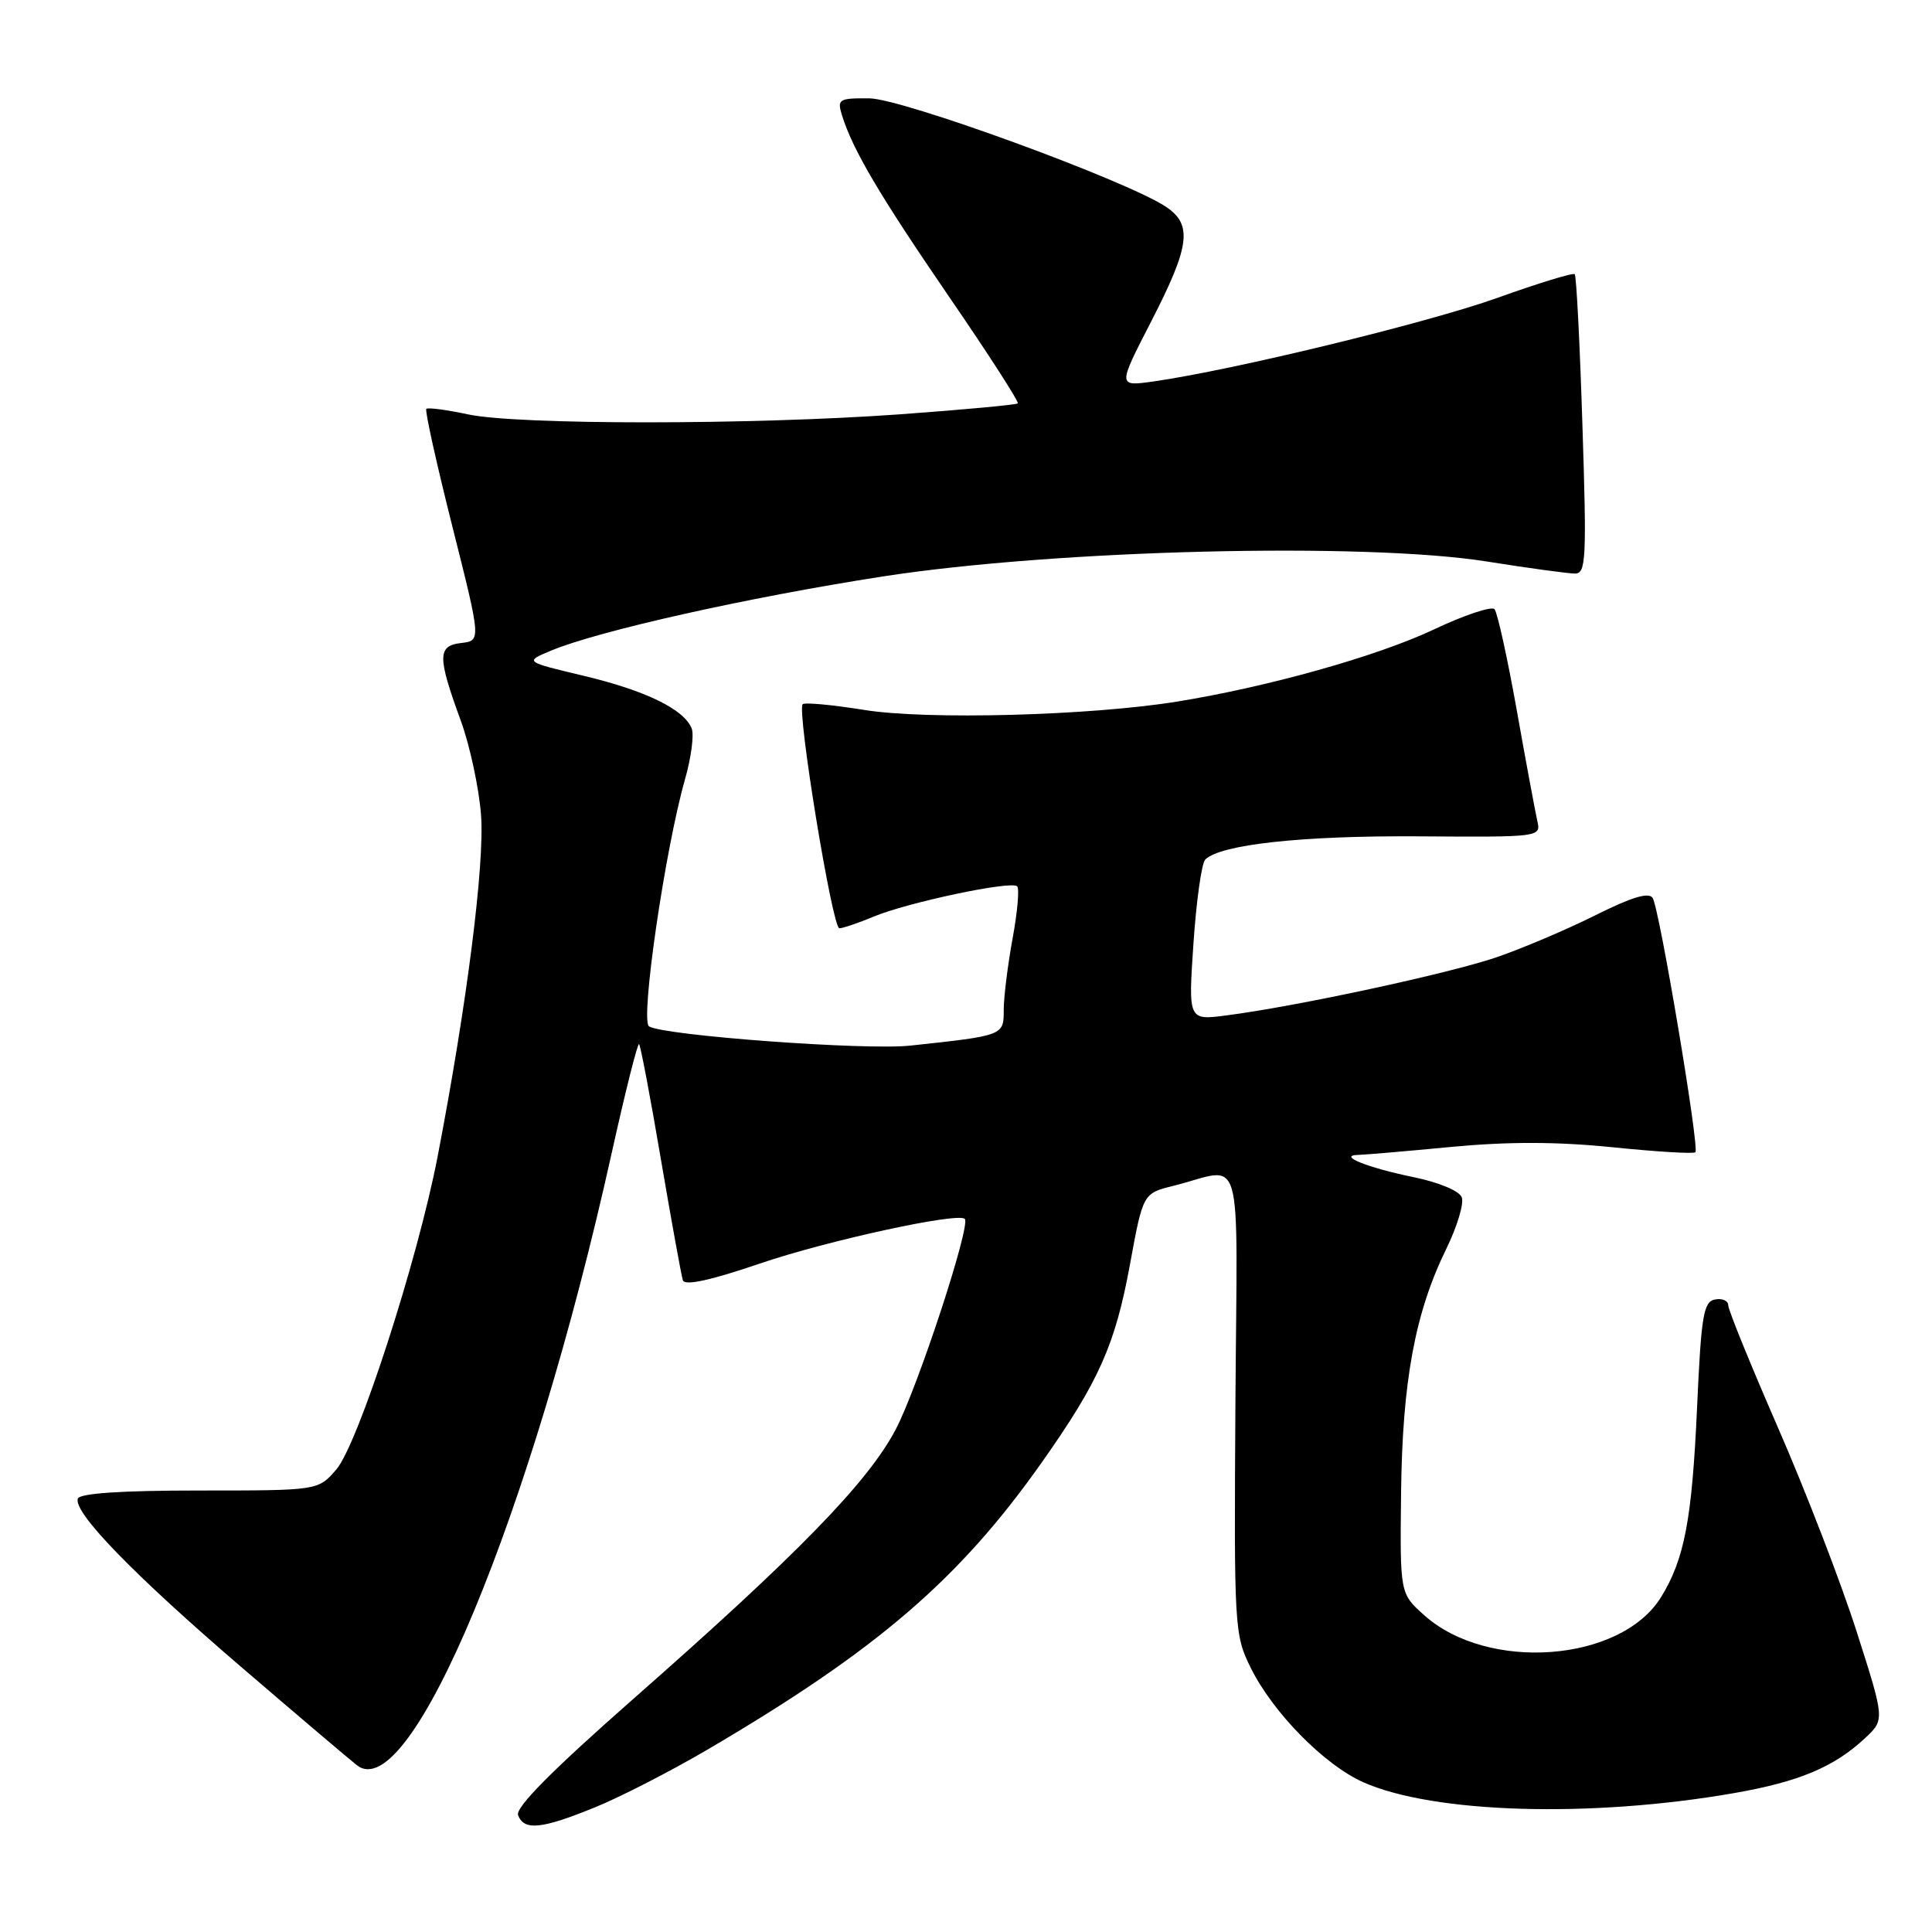 <?xml version="1.0" encoding="UTF-8" standalone="no"?>
<!DOCTYPE svg PUBLIC "-//W3C//DTD SVG 1.1//EN" "http://www.w3.org/Graphics/SVG/1.1/DTD/svg11.dtd" >
<svg xmlns="http://www.w3.org/2000/svg" xmlns:xlink="http://www.w3.org/1999/xlink" version="1.1" viewBox="0 0 256 256">
 <g >
 <path fill="currentColor"
d=" M 78.77 239.51 C 82.14 238.15 88.85 234.70 93.70 231.86 C 116.21 218.65 127.08 209.31 138.04 193.78 C 145.59 183.08 147.76 178.22 149.71 167.64 C 151.45 158.13 151.45 158.13 155.48 157.13 C 164.96 154.76 163.93 151.18 163.70 185.86 C 163.51 215.73 163.56 216.61 165.73 221.00 C 168.66 226.92 175.48 233.86 180.63 236.15 C 189.95 240.30 210.81 240.91 229.80 237.59 C 238.36 236.10 243.05 234.13 247.12 230.32 C 249.75 227.87 249.75 227.87 246.01 216.18 C 243.96 209.76 239.29 197.65 235.64 189.28 C 231.99 180.91 229.00 173.57 229.00 172.96 C 229.00 172.35 228.21 172.00 227.25 172.19 C 225.72 172.48 225.42 174.28 224.87 186.51 C 224.20 201.35 223.20 206.58 220.11 211.61 C 214.81 220.24 197.15 221.59 188.70 214.01 C 185.50 211.15 185.50 211.15 185.65 197.82 C 185.82 183.02 187.50 173.94 191.63 165.50 C 193.08 162.54 194.01 159.46 193.69 158.65 C 193.37 157.80 190.64 156.66 187.31 155.98 C 181.17 154.72 177.13 153.09 180.00 153.03 C 180.82 153.01 186.37 152.54 192.32 151.97 C 199.86 151.26 206.34 151.27 213.69 152.02 C 219.49 152.61 224.42 152.91 224.65 152.68 C 225.21 152.13 219.89 120.43 218.99 118.99 C 218.49 118.18 216.21 118.87 211.39 121.28 C 207.60 123.17 201.70 125.68 198.28 126.85 C 191.99 129.00 171.70 133.37 162.48 134.55 C 157.45 135.20 157.45 135.20 158.14 124.99 C 158.52 119.37 159.22 114.38 159.70 113.90 C 161.70 111.90 172.48 110.72 187.85 110.82 C 204.20 110.93 204.20 110.93 203.69 108.72 C 203.42 107.50 202.18 100.88 200.96 94.00 C 199.73 87.12 198.41 81.15 198.03 80.72 C 197.65 80.29 194.00 81.51 189.92 83.44 C 182.44 86.97 167.99 91.02 156.00 92.96 C 144.45 94.83 122.82 95.41 114.51 94.07 C 110.29 93.39 106.62 93.05 106.36 93.31 C 105.56 94.10 110.29 123.00 111.22 123.00 C 111.68 123.00 113.71 122.31 115.73 121.47 C 120.27 119.57 134.00 116.67 134.78 117.44 C 135.09 117.76 134.82 120.87 134.17 124.37 C 133.53 127.87 133.00 132.12 133.00 133.82 C 133.00 137.22 133.01 137.22 120.61 138.55 C 114.66 139.19 87.98 137.22 86.00 136.00 C 84.81 135.27 88.13 112.51 90.76 103.29 C 91.58 100.43 91.98 97.39 91.66 96.55 C 90.68 94.00 85.56 91.50 77.31 89.54 C 69.50 87.68 69.50 87.68 73.00 86.22 C 79.28 83.59 99.14 79.15 117.00 76.38 C 139.87 72.84 180.75 71.83 197.00 74.40 C 202.54 75.28 207.81 76.00 208.70 76.00 C 210.16 76.00 210.25 74.05 209.68 56.36 C 209.34 45.56 208.88 36.54 208.66 36.33 C 208.44 36.11 203.82 37.53 198.38 39.48 C 189.13 42.79 163.36 49.05 152.80 50.55 C 148.10 51.21 148.10 51.21 152.55 42.57 C 157.70 32.55 158.05 29.74 154.45 27.37 C 149.06 23.84 119.54 13.06 115.18 13.03 C 111.16 13.00 110.91 13.15 111.56 15.25 C 112.98 19.84 116.53 25.85 125.75 39.31 C 130.96 46.90 135.06 53.27 134.86 53.45 C 134.66 53.64 127.63 54.29 119.23 54.90 C 99.63 56.31 68.57 56.32 61.98 54.90 C 59.17 54.30 56.69 53.97 56.49 54.18 C 56.28 54.39 57.83 61.38 59.93 69.72 C 63.75 84.89 63.75 84.89 61.12 85.20 C 57.95 85.56 57.95 87.00 61.06 95.50 C 62.26 98.80 63.47 104.42 63.74 108.00 C 64.23 114.51 61.87 133.07 57.99 153.23 C 55.33 167.03 47.45 191.37 44.55 194.73 C 42.15 197.50 42.15 197.50 26.42 197.50 C 16.04 197.50 10.55 197.87 10.31 198.58 C 9.70 200.40 17.66 208.60 31.91 220.84 C 39.38 227.25 46.30 233.13 47.29 233.90 C 54.34 239.43 70.41 200.82 81.06 152.75 C 82.86 144.64 84.49 138.16 84.68 138.35 C 84.88 138.54 86.18 145.41 87.57 153.60 C 88.97 161.80 90.28 169.01 90.48 169.64 C 90.73 170.40 94.10 169.67 100.68 167.43 C 109.57 164.39 126.94 160.61 127.84 161.51 C 128.67 162.34 121.57 183.96 118.66 189.46 C 114.94 196.48 105.64 206.02 83.74 225.27 C 73.11 234.63 68.26 239.52 68.65 240.52 C 69.44 242.60 71.74 242.37 78.77 239.51 Z "/>
</g>
</svg>